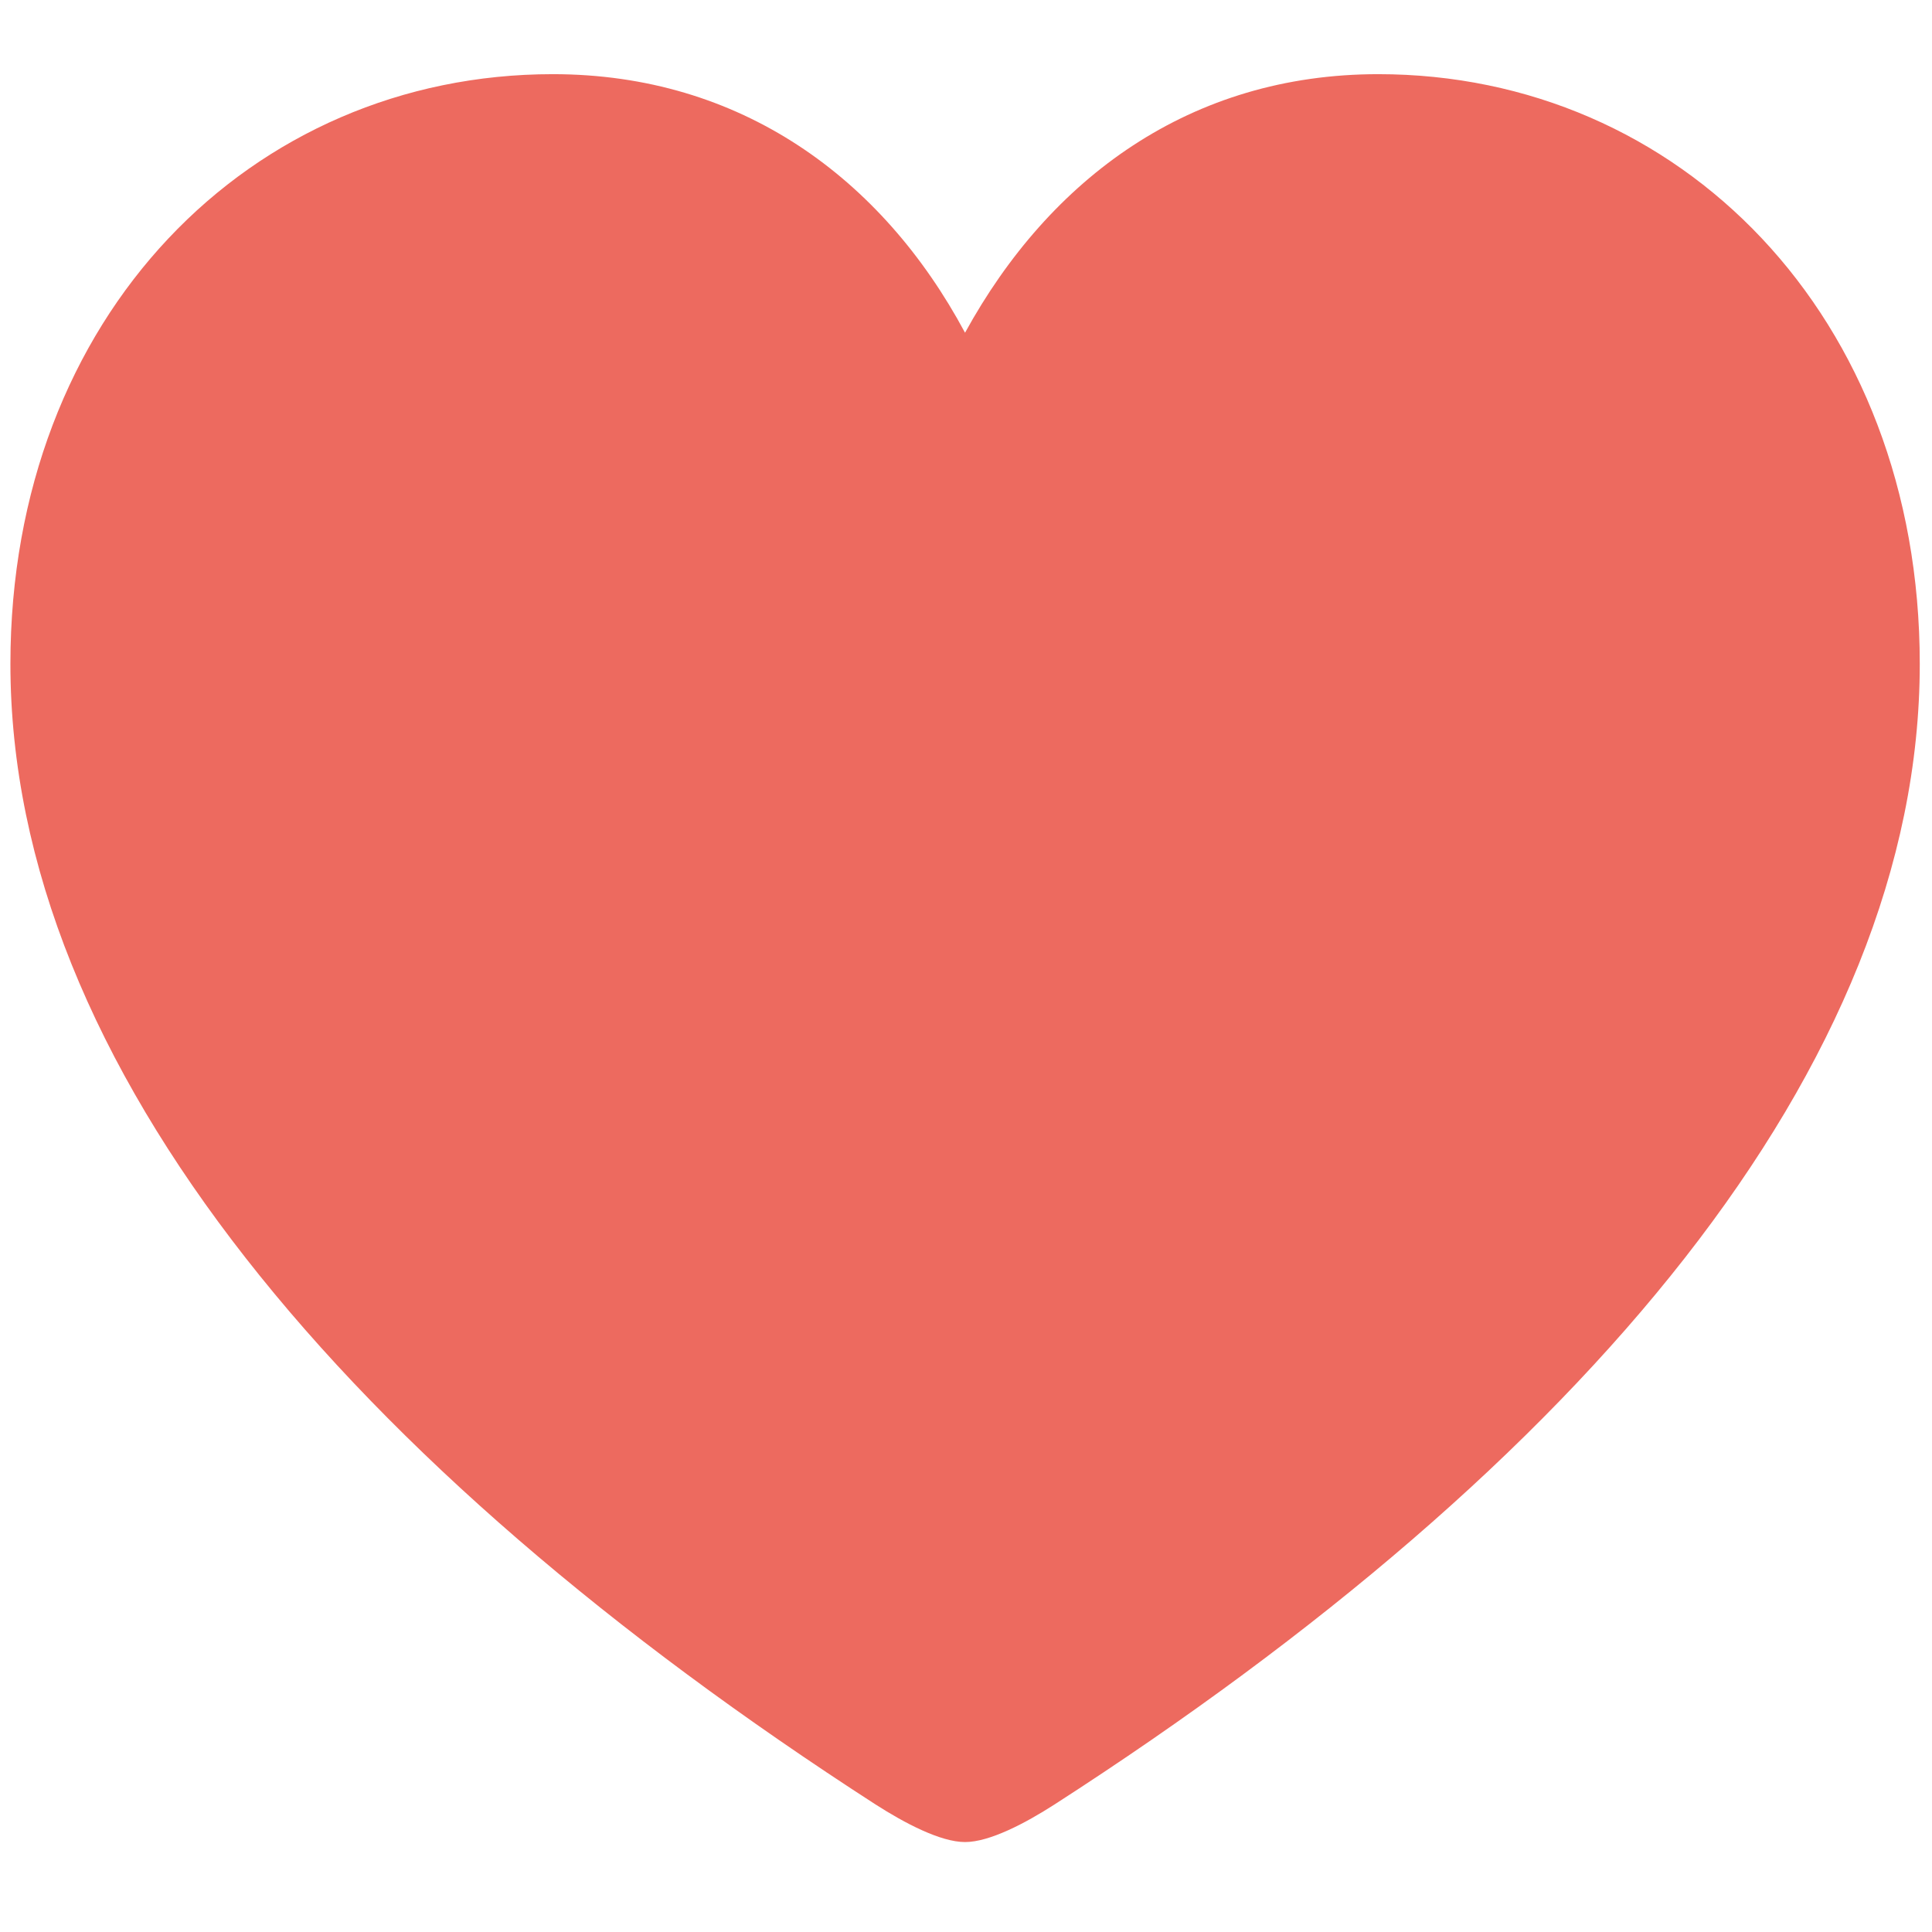 <svg width="18" height="18" viewBox="0 0 18 18" fill="none" xmlns="http://www.w3.org/2000/svg">
<path d="M8.991 17.162C9.22 17.162 9.554 16.986 9.826 16.811C14.739 13.646 17.886 9.938 17.886 6.185C17.886 2.941 15.645 0.691 12.841 0.691C11.092 0.691 9.782 1.658 8.991 3.1C8.218 1.658 6.899 0.691 5.15 0.691C2.338 0.691 0.097 2.941 0.097 6.185C0.097 9.938 3.252 13.646 8.156 16.811C8.429 16.986 8.763 17.162 8.991 17.162Z" fill="#ED6A5F"/>
</svg>
